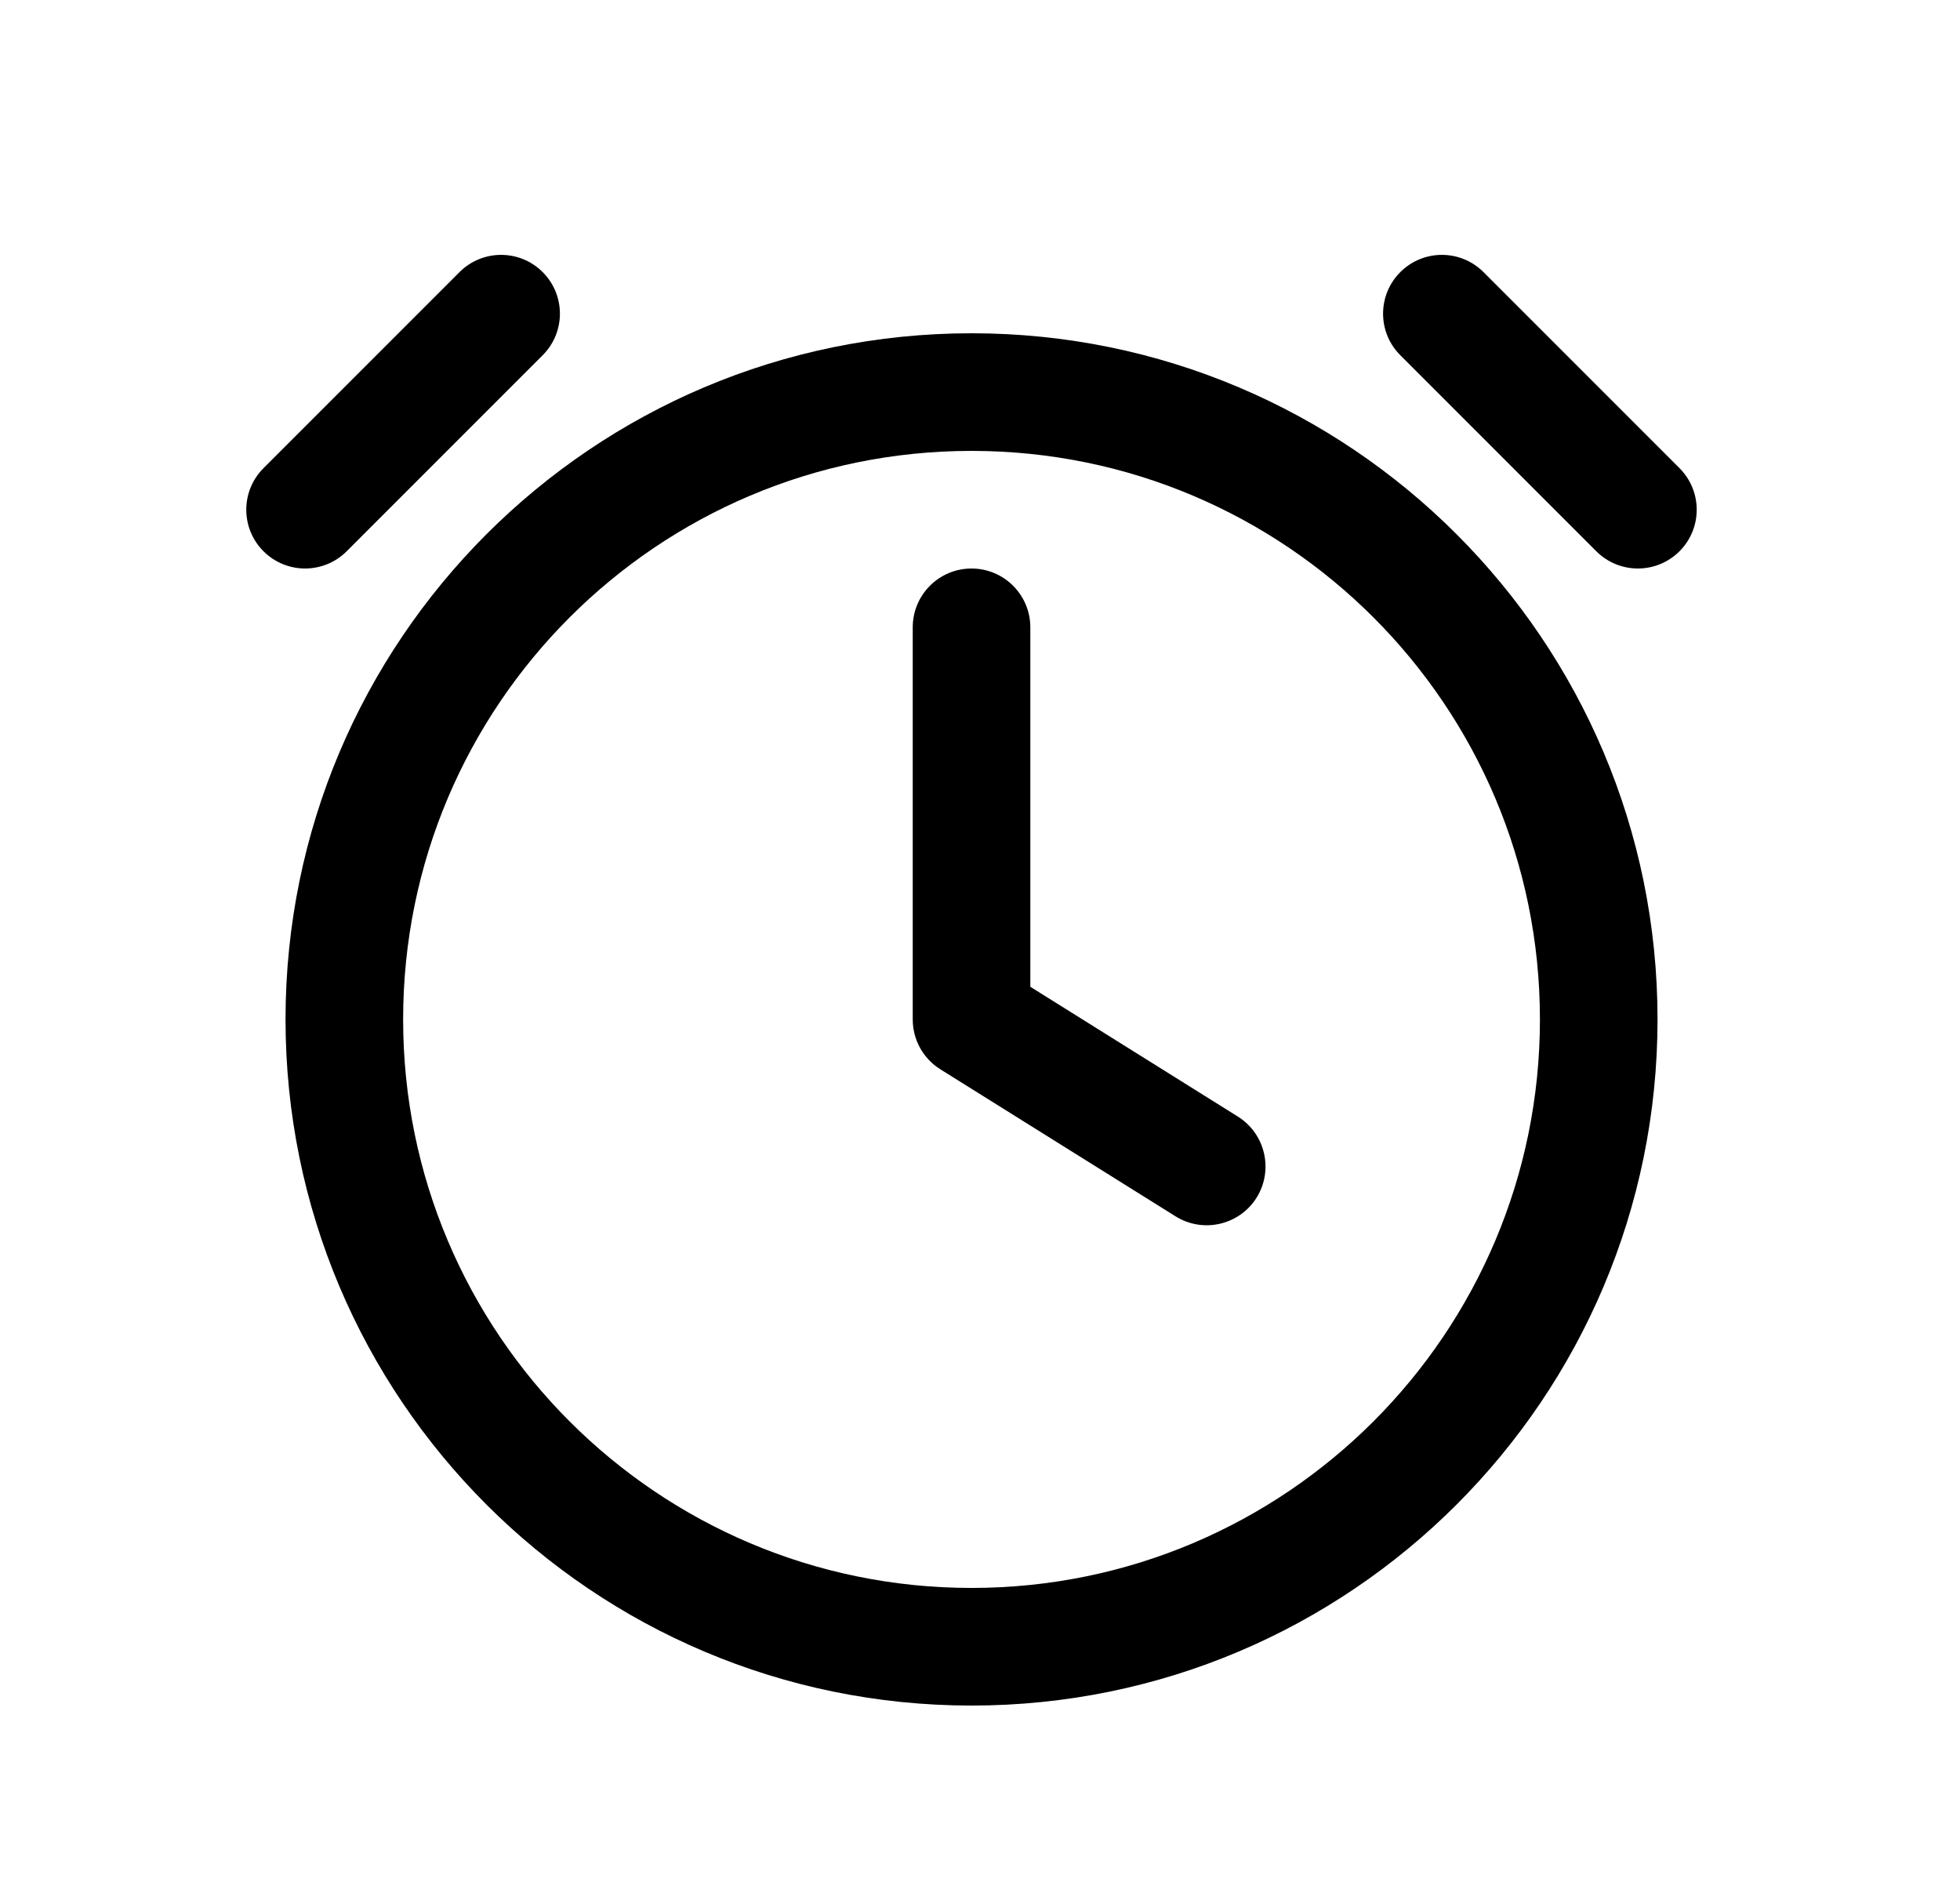 <svg width="25" height="24" viewBox="0 0 25 24" fill="none" xmlns="http://www.w3.org/2000/svg">
<path fill-rule="evenodd" clip-rule="evenodd" d="M12.392 5.75C8.388 5.75 5.142 8.996 5.142 13C5.142 17.004 8.388 20.25 12.392 20.25C16.396 20.25 19.642 17.004 19.642 13C19.642 8.996 16.396 5.75 12.392 5.75ZM3.642 13C3.642 8.168 7.559 4.25 12.392 4.25C17.224 4.25 21.142 8.168 21.142 13C21.142 17.832 17.224 21.75 12.392 21.75C7.559 21.75 3.642 17.832 3.642 13Z" fill="black"/>
<path fill-rule="evenodd" clip-rule="evenodd" d="M12.392 7.25C12.806 7.25 13.142 7.586 13.142 8V12.584L15.789 14.239C16.14 14.459 16.247 14.921 16.028 15.273C15.808 15.624 15.345 15.73 14.994 15.511L11.994 13.636C11.775 13.499 11.642 13.259 11.642 13V8C11.642 7.586 11.977 7.25 12.392 7.25Z" fill="black"/>
<path fill-rule="evenodd" clip-rule="evenodd" d="M6.922 3.47C7.215 3.763 7.215 4.237 6.922 4.53L4.422 7.03C4.129 7.323 3.654 7.323 3.361 7.03C3.068 6.737 3.068 6.263 3.361 5.97L5.861 3.47C6.154 3.177 6.629 3.177 6.922 3.47Z" fill="black"/>
<path fill-rule="evenodd" clip-rule="evenodd" d="M17.861 3.47C17.568 3.763 17.568 4.237 17.861 4.53L20.361 7.03C20.654 7.323 21.129 7.323 21.422 7.03C21.715 6.737 21.715 6.263 21.422 5.97L18.922 3.47C18.629 3.177 18.154 3.177 17.861 3.47Z" fill="black"/>
</svg>
